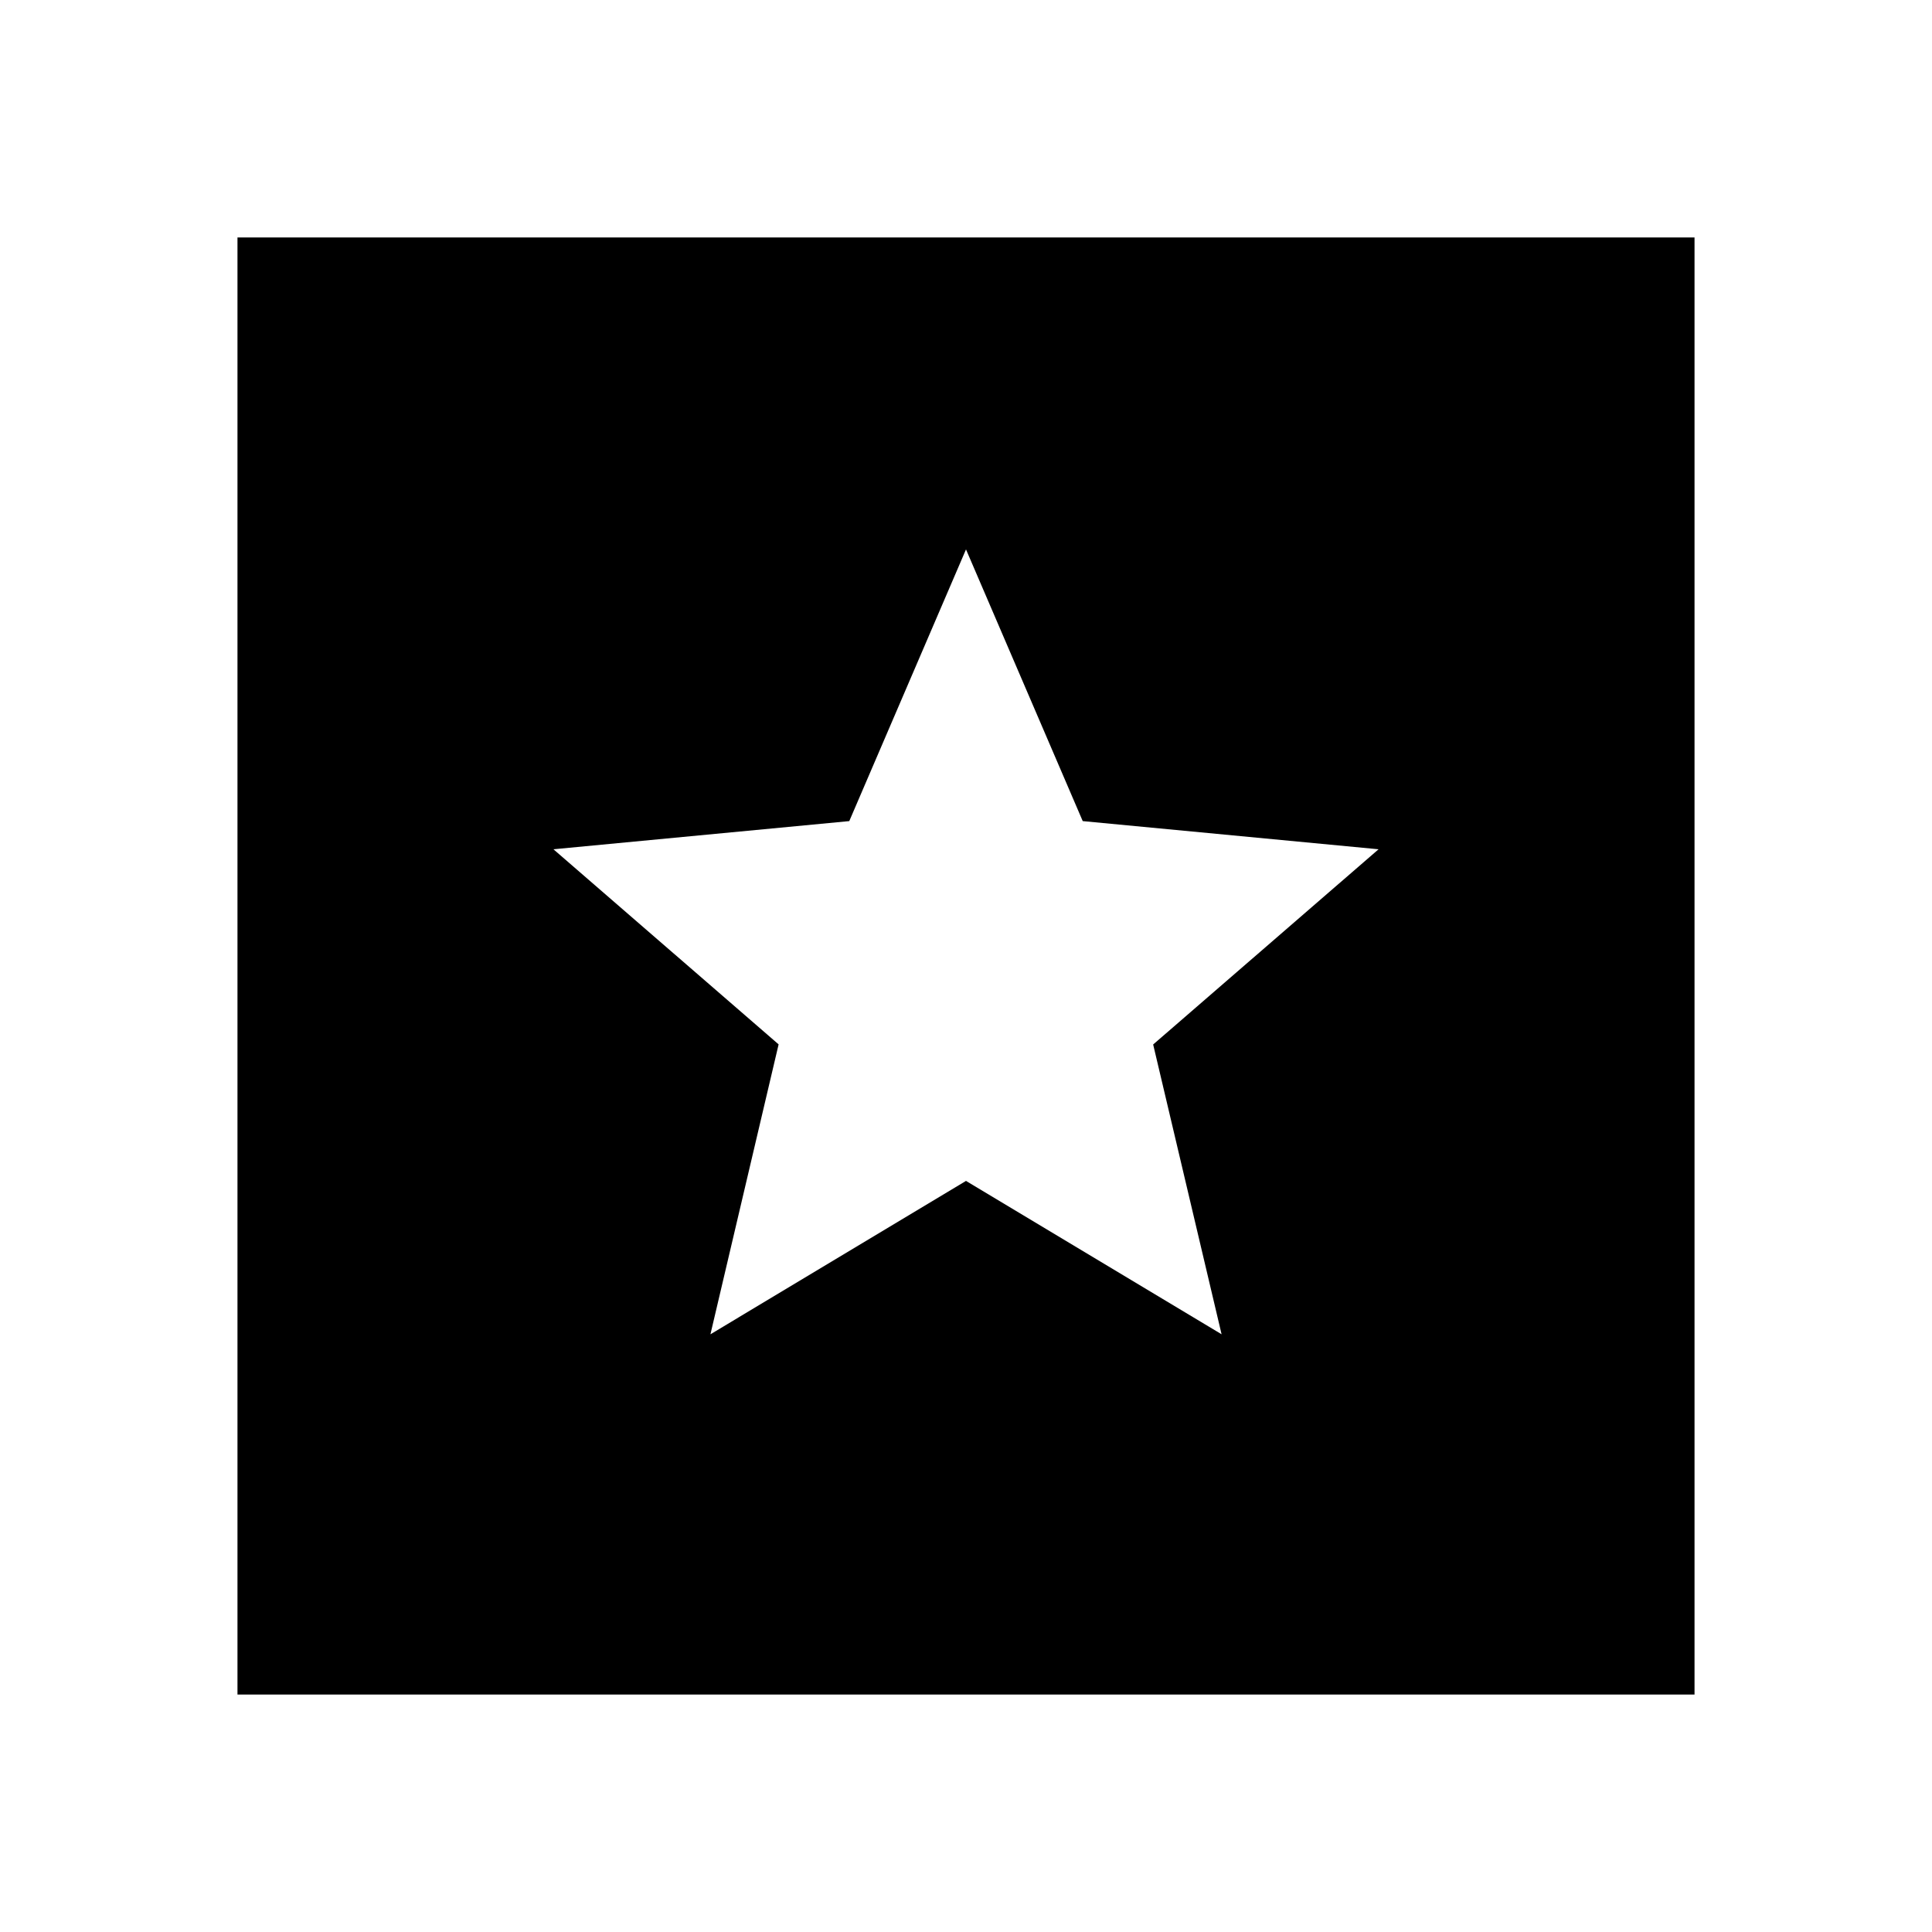 <svg xmlns="http://www.w3.org/2000/svg" height="20" viewBox="0 -960 960 960" width="20"><path d="M118-118v-724h724v724H118Zm235.01-179L480-373.22 607-297l-34-144 112-97-147-14-58-135-58 135-147 14 111.89 96.95L353.01-297Z"/></svg>